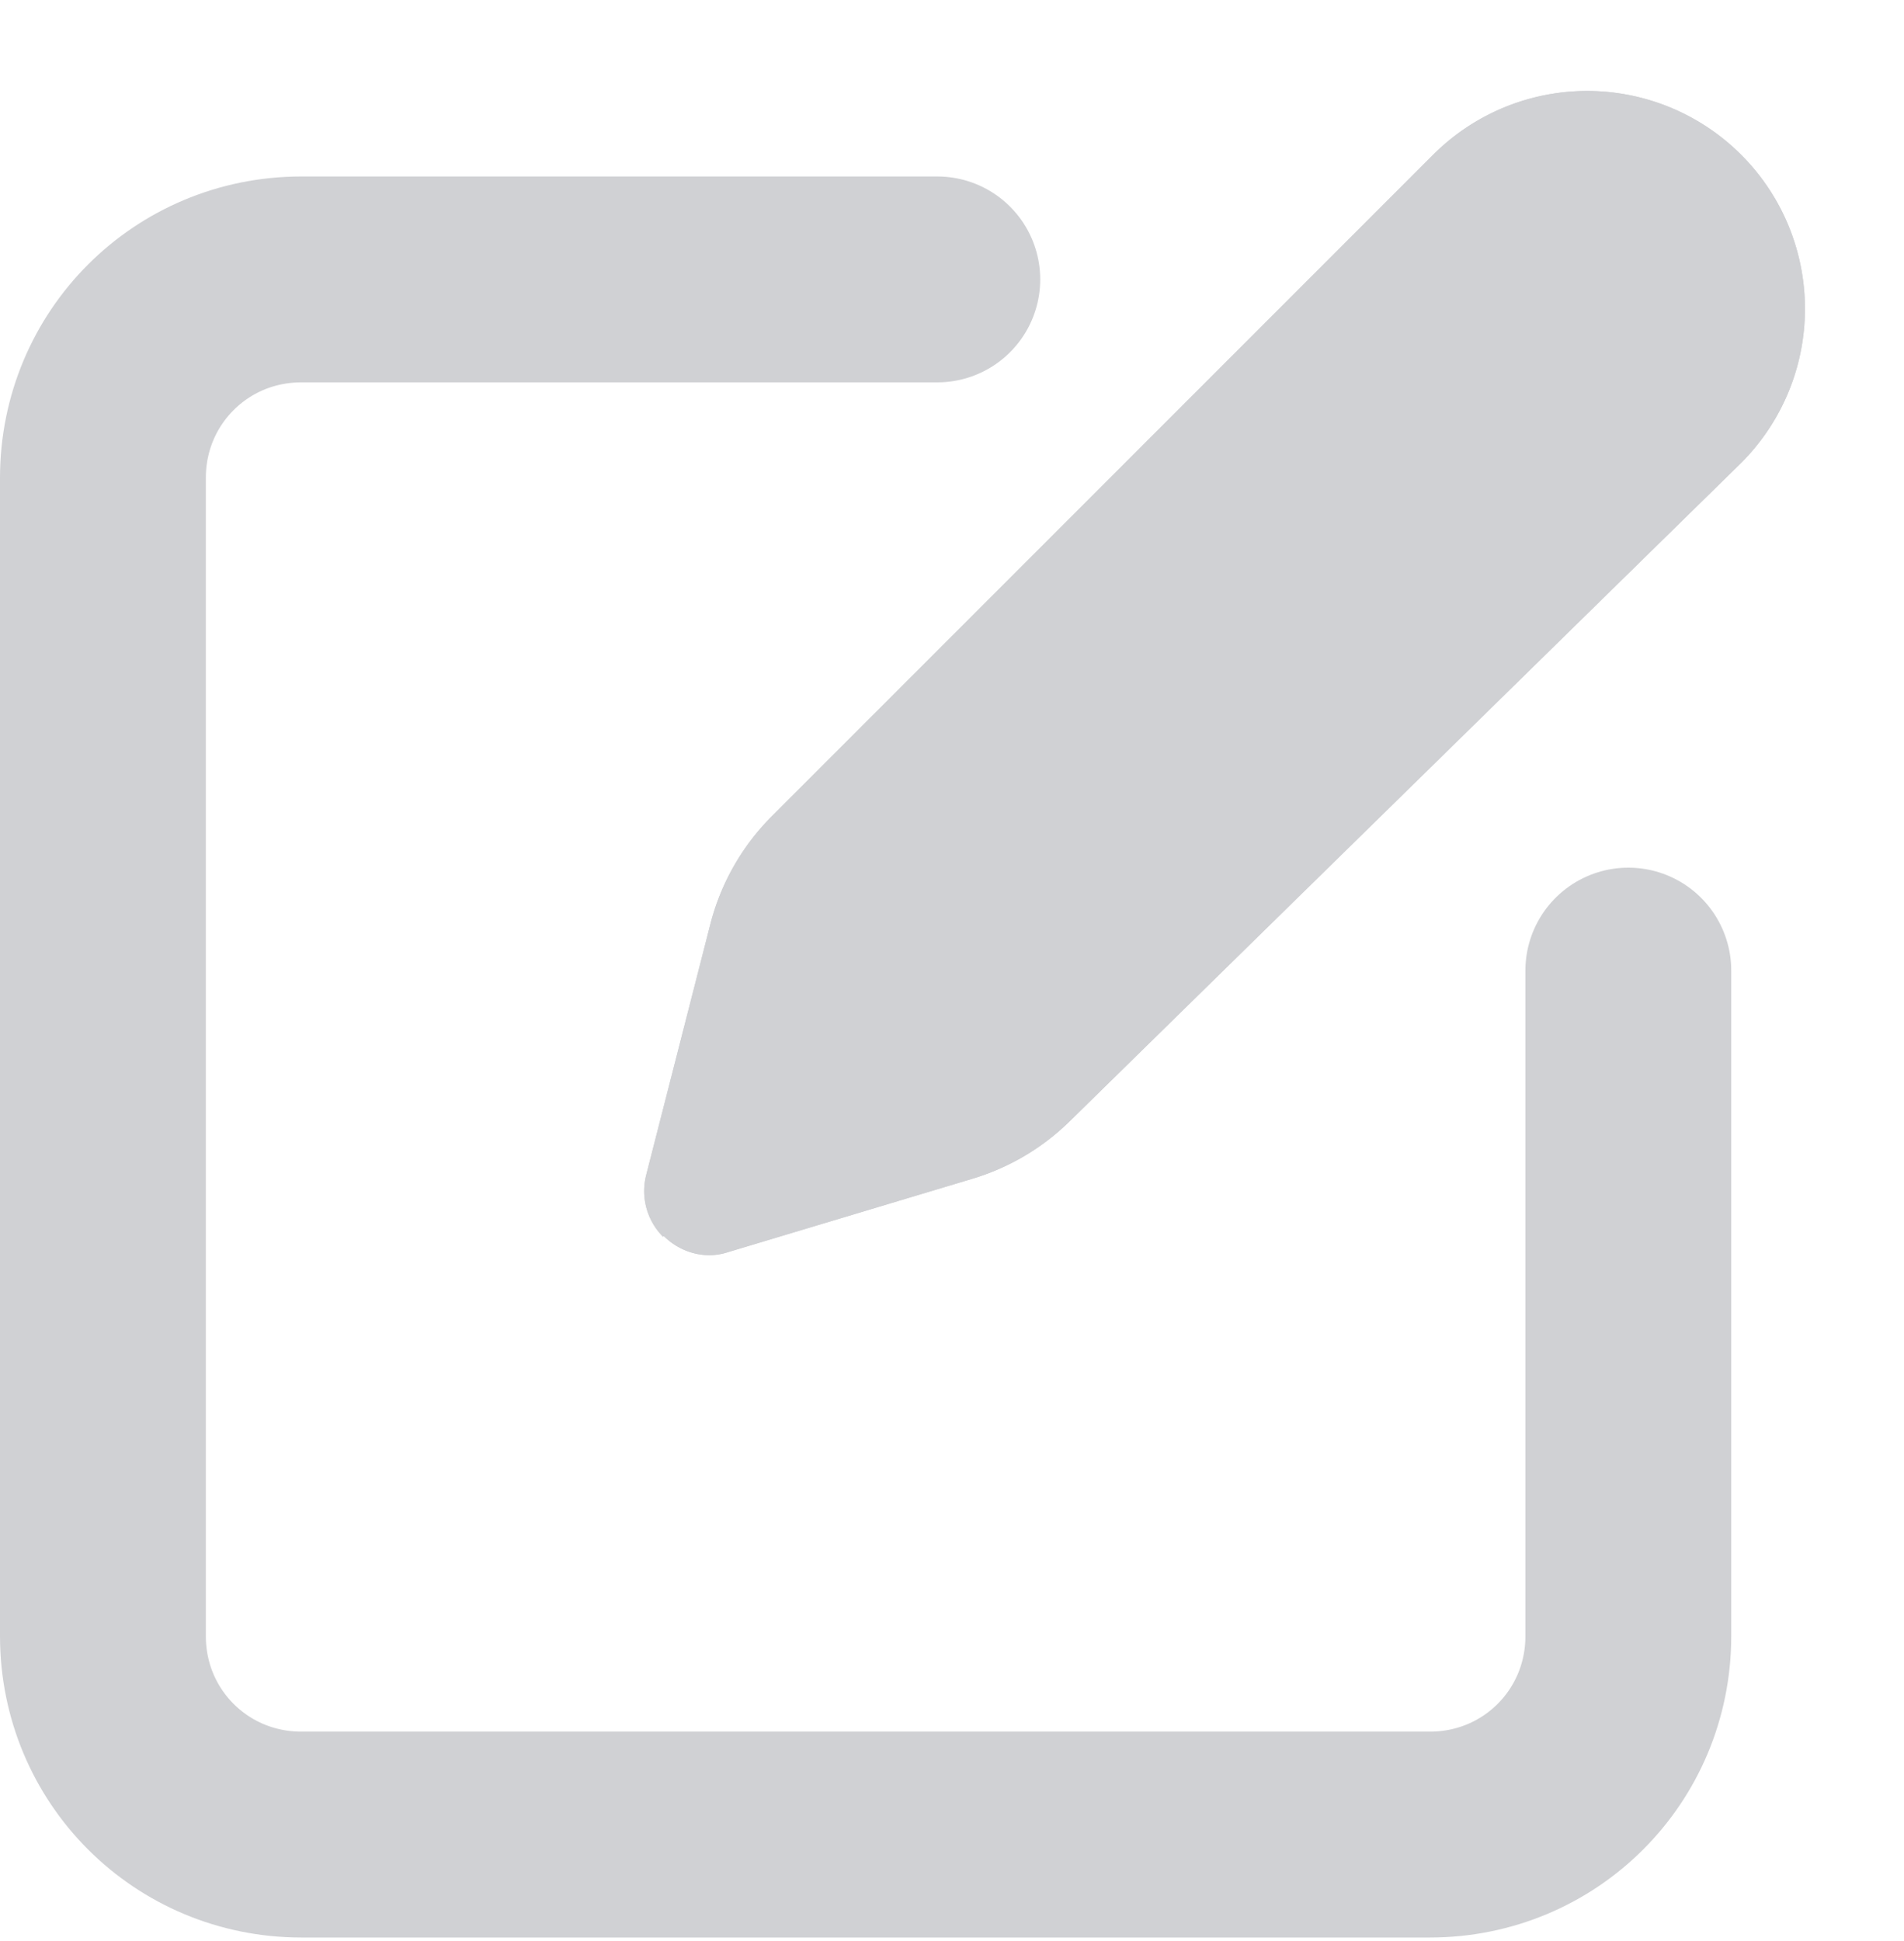 <svg width="259" height="264" fill="none" xmlns="http://www.w3.org/2000/svg"><path d="M90.2 168.2a8.8 8.8 0 0 1-2.3-8.4l8.7-34A32 32 0 0 1 105 111l90-90A29.6 29.6 0 1 1 236.8 63l-91.3 89.5a32 32 0 0 1-13.2 7.8l-33.3 10c-3 1-6.4.1-8.7-2.2Z" fill="#D0D1D4"/><path d="M90.2 168.2a8.8 8.8 0 0 1-2.3-8.4l8.7-34A32 32 0 0 1 105 111l90-90A29.6 29.6 0 1 1 236.8 63l-91.3 89.5a32 32 0 0 1-13.2 7.8l-33.3 10c-3 1-6.4.1-8.7-2.2Z" fill="#D0D1D4"/><path d="M127.5 38H41c-15 0-27 12-27 27v157.5c0 15 12 27 27 27h153.5c15 0 27-12 27-27V132" stroke="#D0D1D4" stroke-width="28" stroke-linecap="round"/></svg>